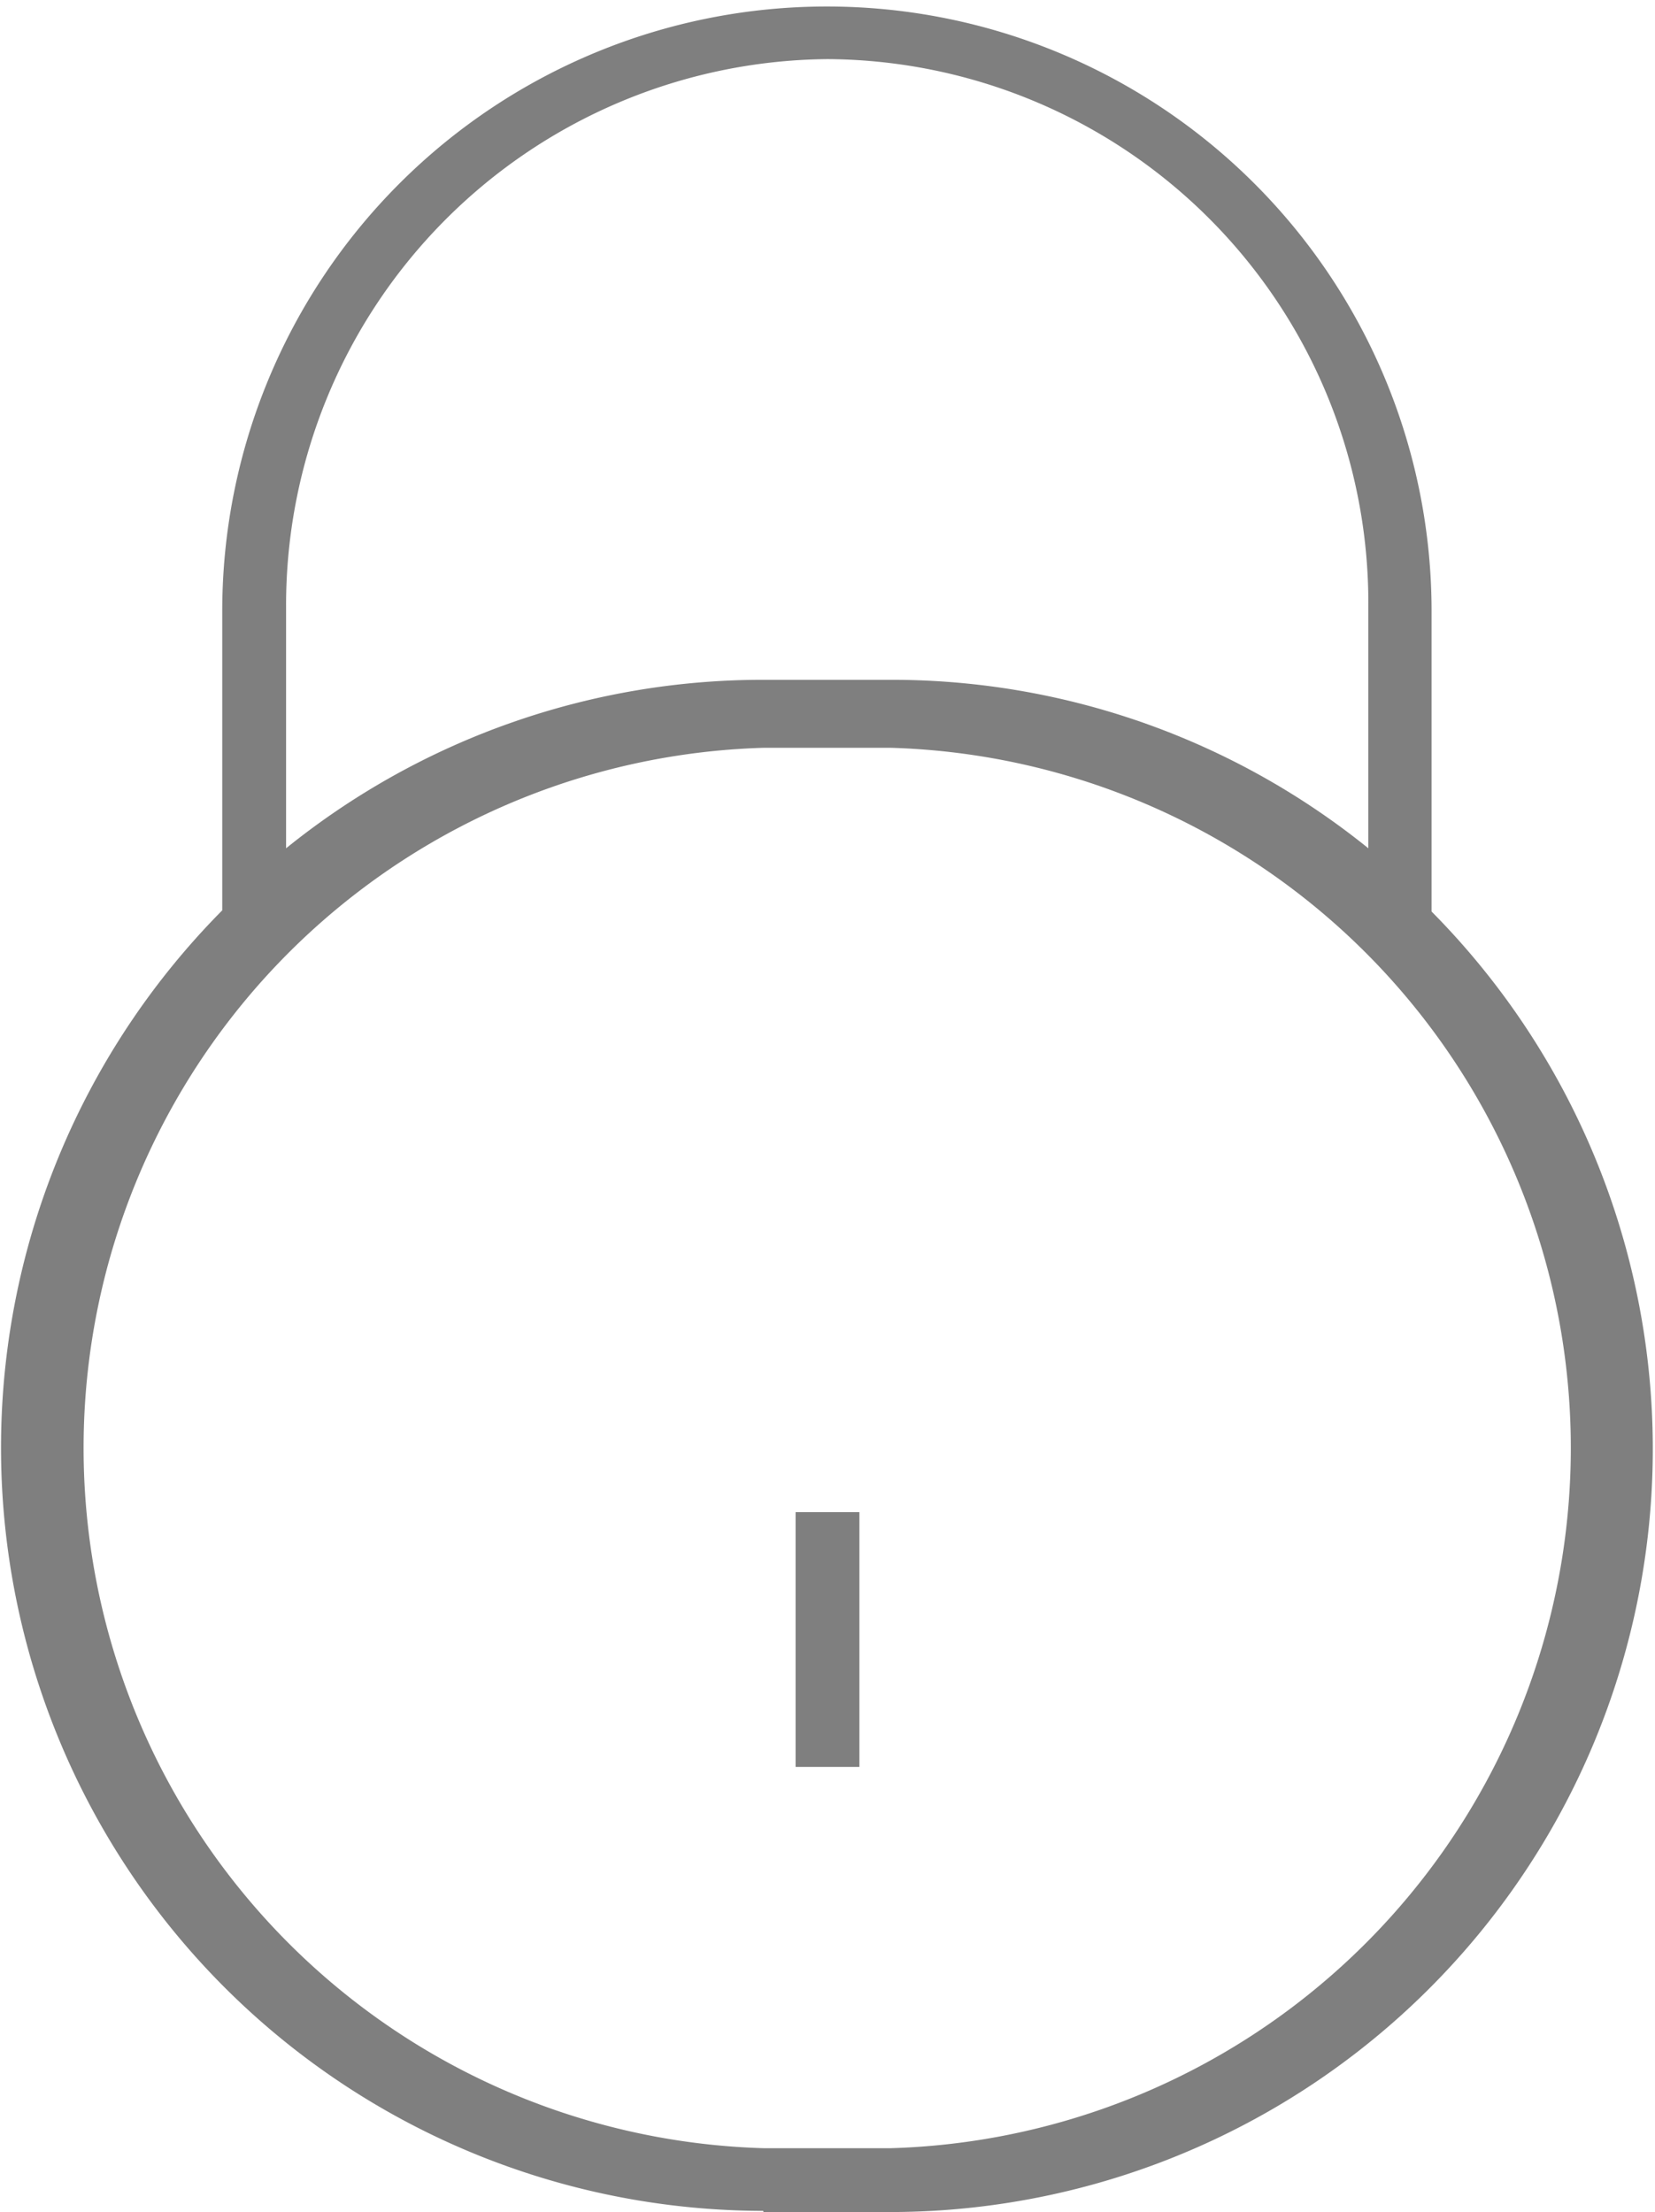 <svg xmlns="http://www.w3.org/2000/svg" viewBox="0 0 28 37.42"><defs><style>.cls-1{opacity:0.5;}</style></defs><title>password-icon</title><g id="Layer_2" data-name="Layer 2"><g id="Layer_1-2" data-name="Layer 1"><g class="cls-1"><path d="M12.92,37.42h2.15a12.91,12.91,0,0,0,9.15-22V10.34a10.23,10.23,0,1,0-20.46,0V15.4a12.91,12.91,0,0,0,9.15,22ZM14,1a9.2,9.2,0,0,1,9.15,9.26v4.09a12.83,12.83,0,0,0-8.08-2.85H12.92a12.83,12.83,0,0,0-8.08,2.85V10.28A9.24,9.24,0,0,1,14,1ZM12.92,12.65h2.15a11.85,11.85,0,0,1,0,23.69H12.92a11.85,11.85,0,0,1,0-23.69Z"/><rect x="13.46" y="25.58" width="1.08" height="4.31"/></g></g></g></svg>